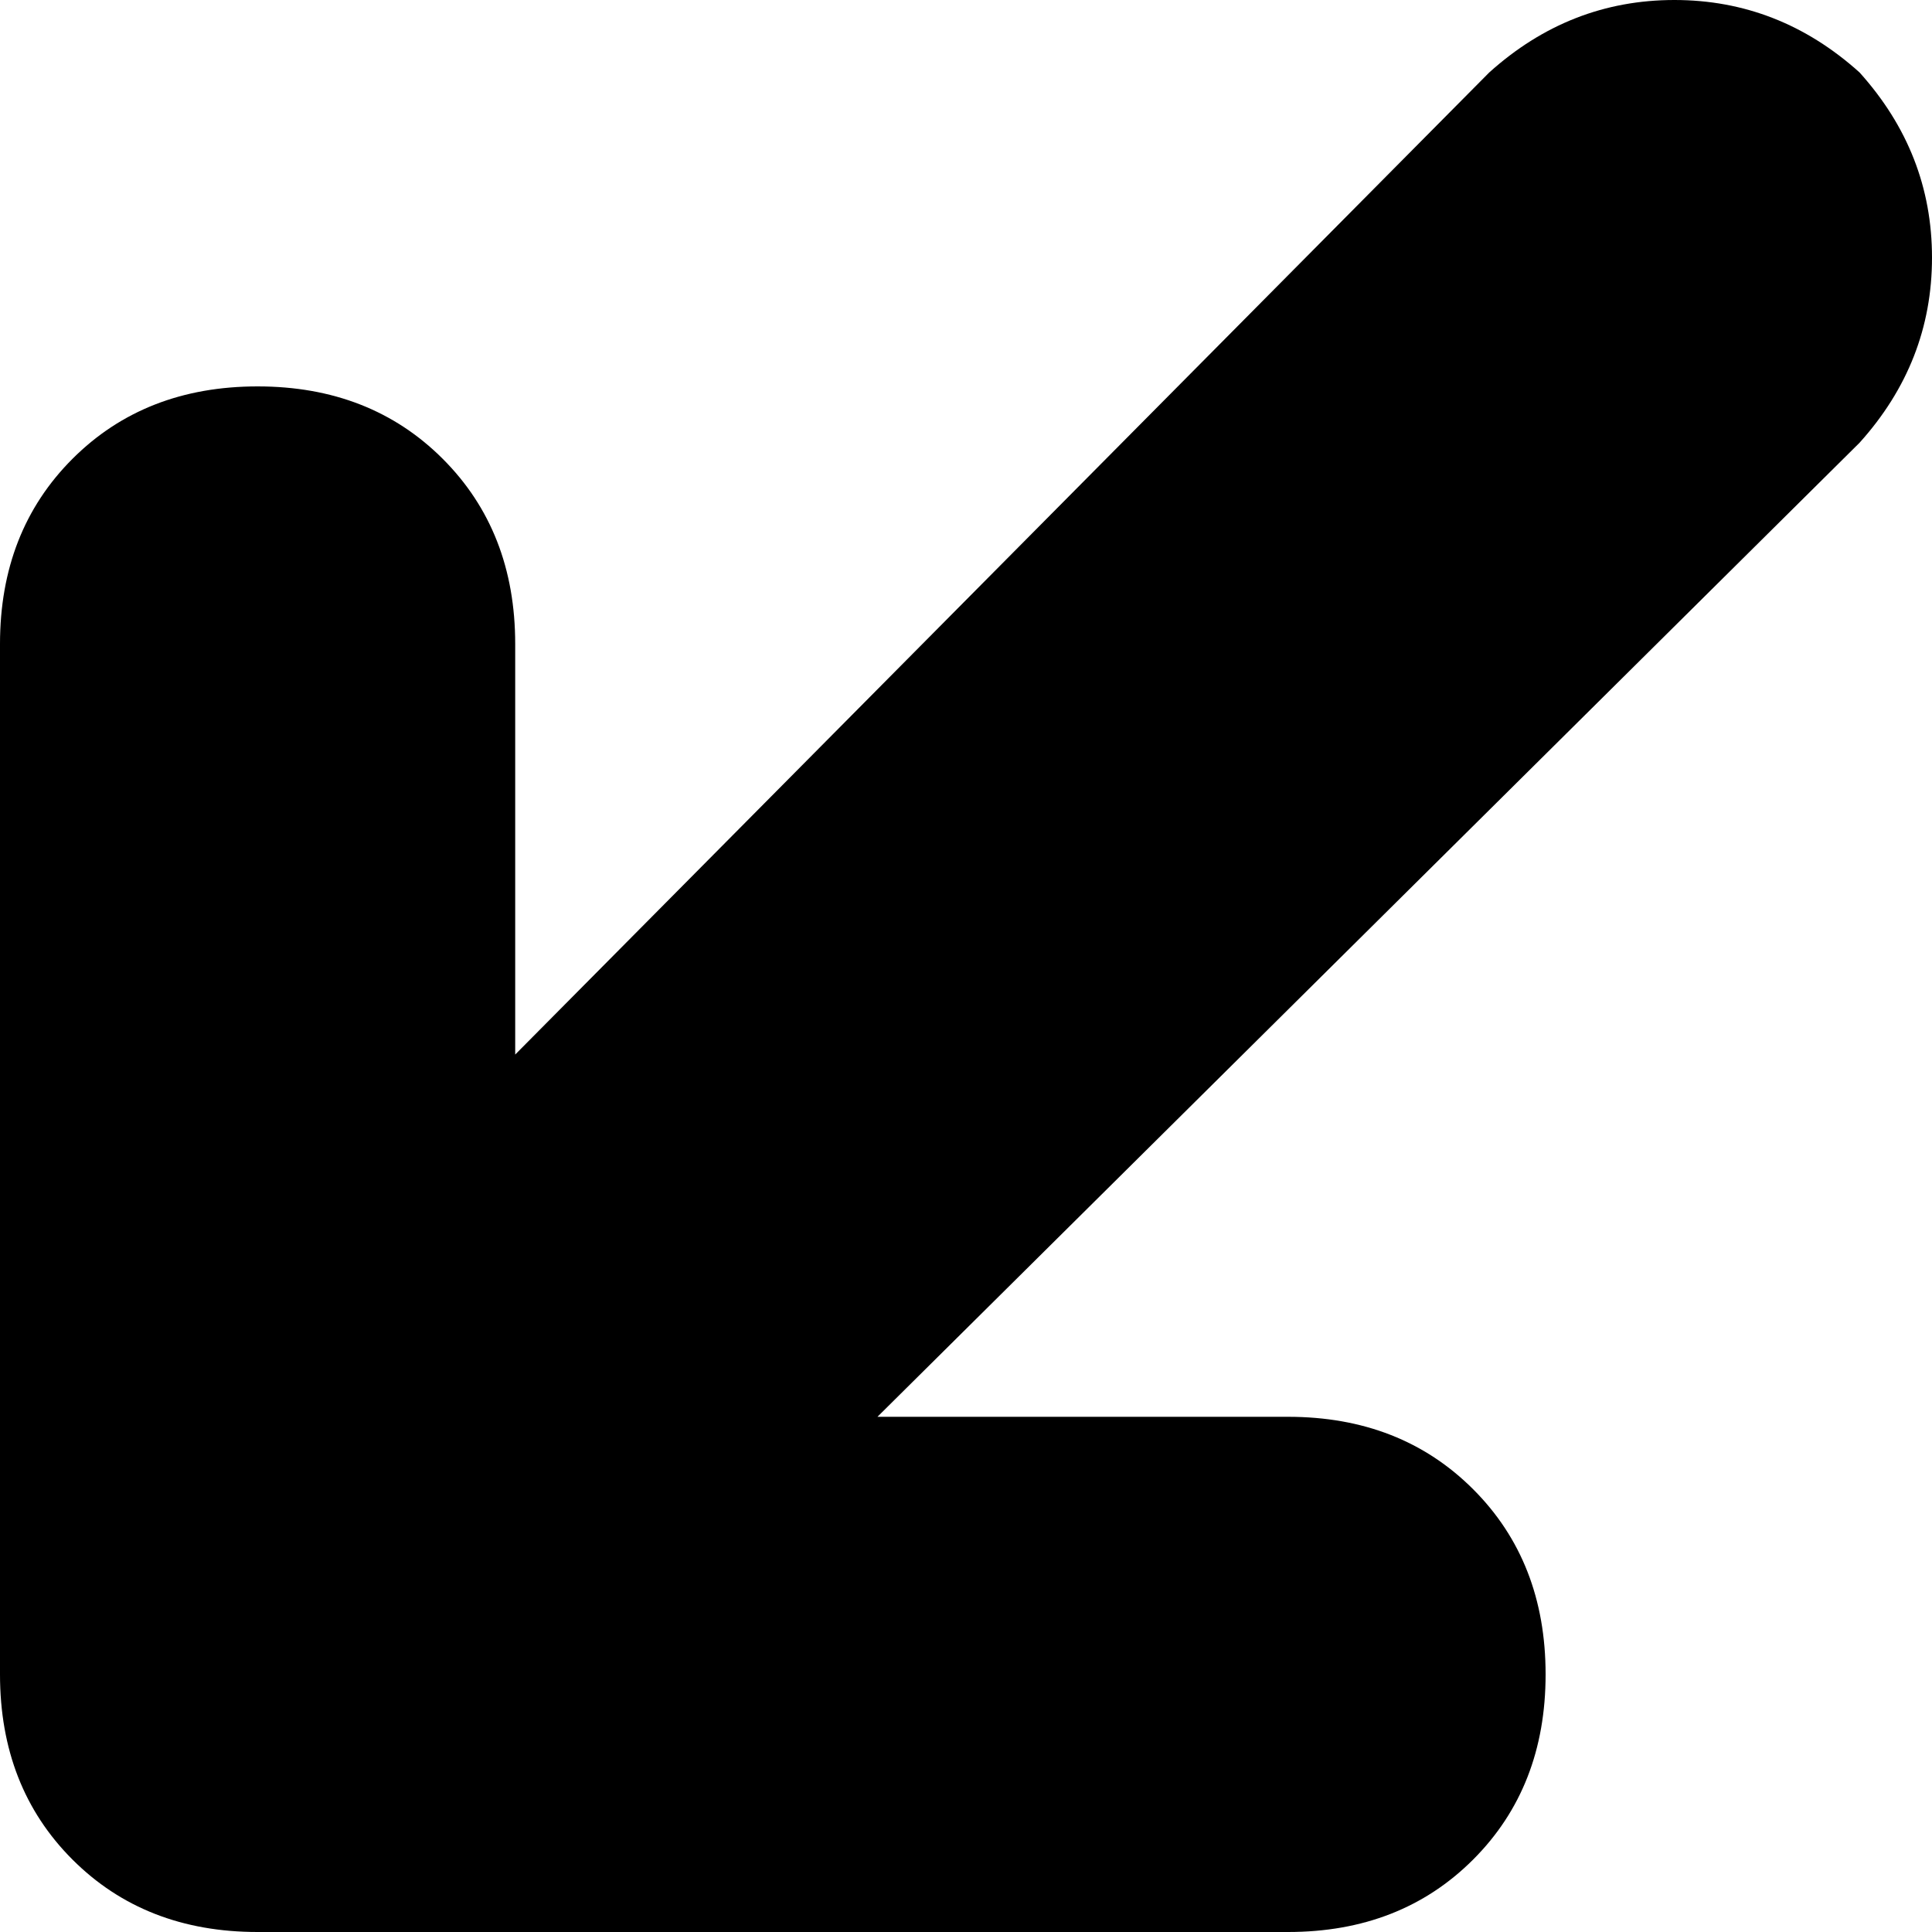 <svg xmlns="http://www.w3.org/2000/svg" viewBox="0 0 240 240">
    <path d="M 231 9 Q 240 19 240 32 L 240 32 Q 240 45 231 55 L 109 176 L 160 176 Q 174 176 183 185 Q 192 194 192 208 Q 192 222 183 231 Q 174 240 160 240 L 32 240 Q 18 240 9 231 Q 0 222 0 208 L 0 80 Q 0 66 9 57 Q 18 48 32 48 Q 46 48 55 57 Q 64 66 64 80 L 64 131 L 185 9 Q 195 0 208 0 Q 221 0 231 9 L 231 9 Z"/>
</svg>
